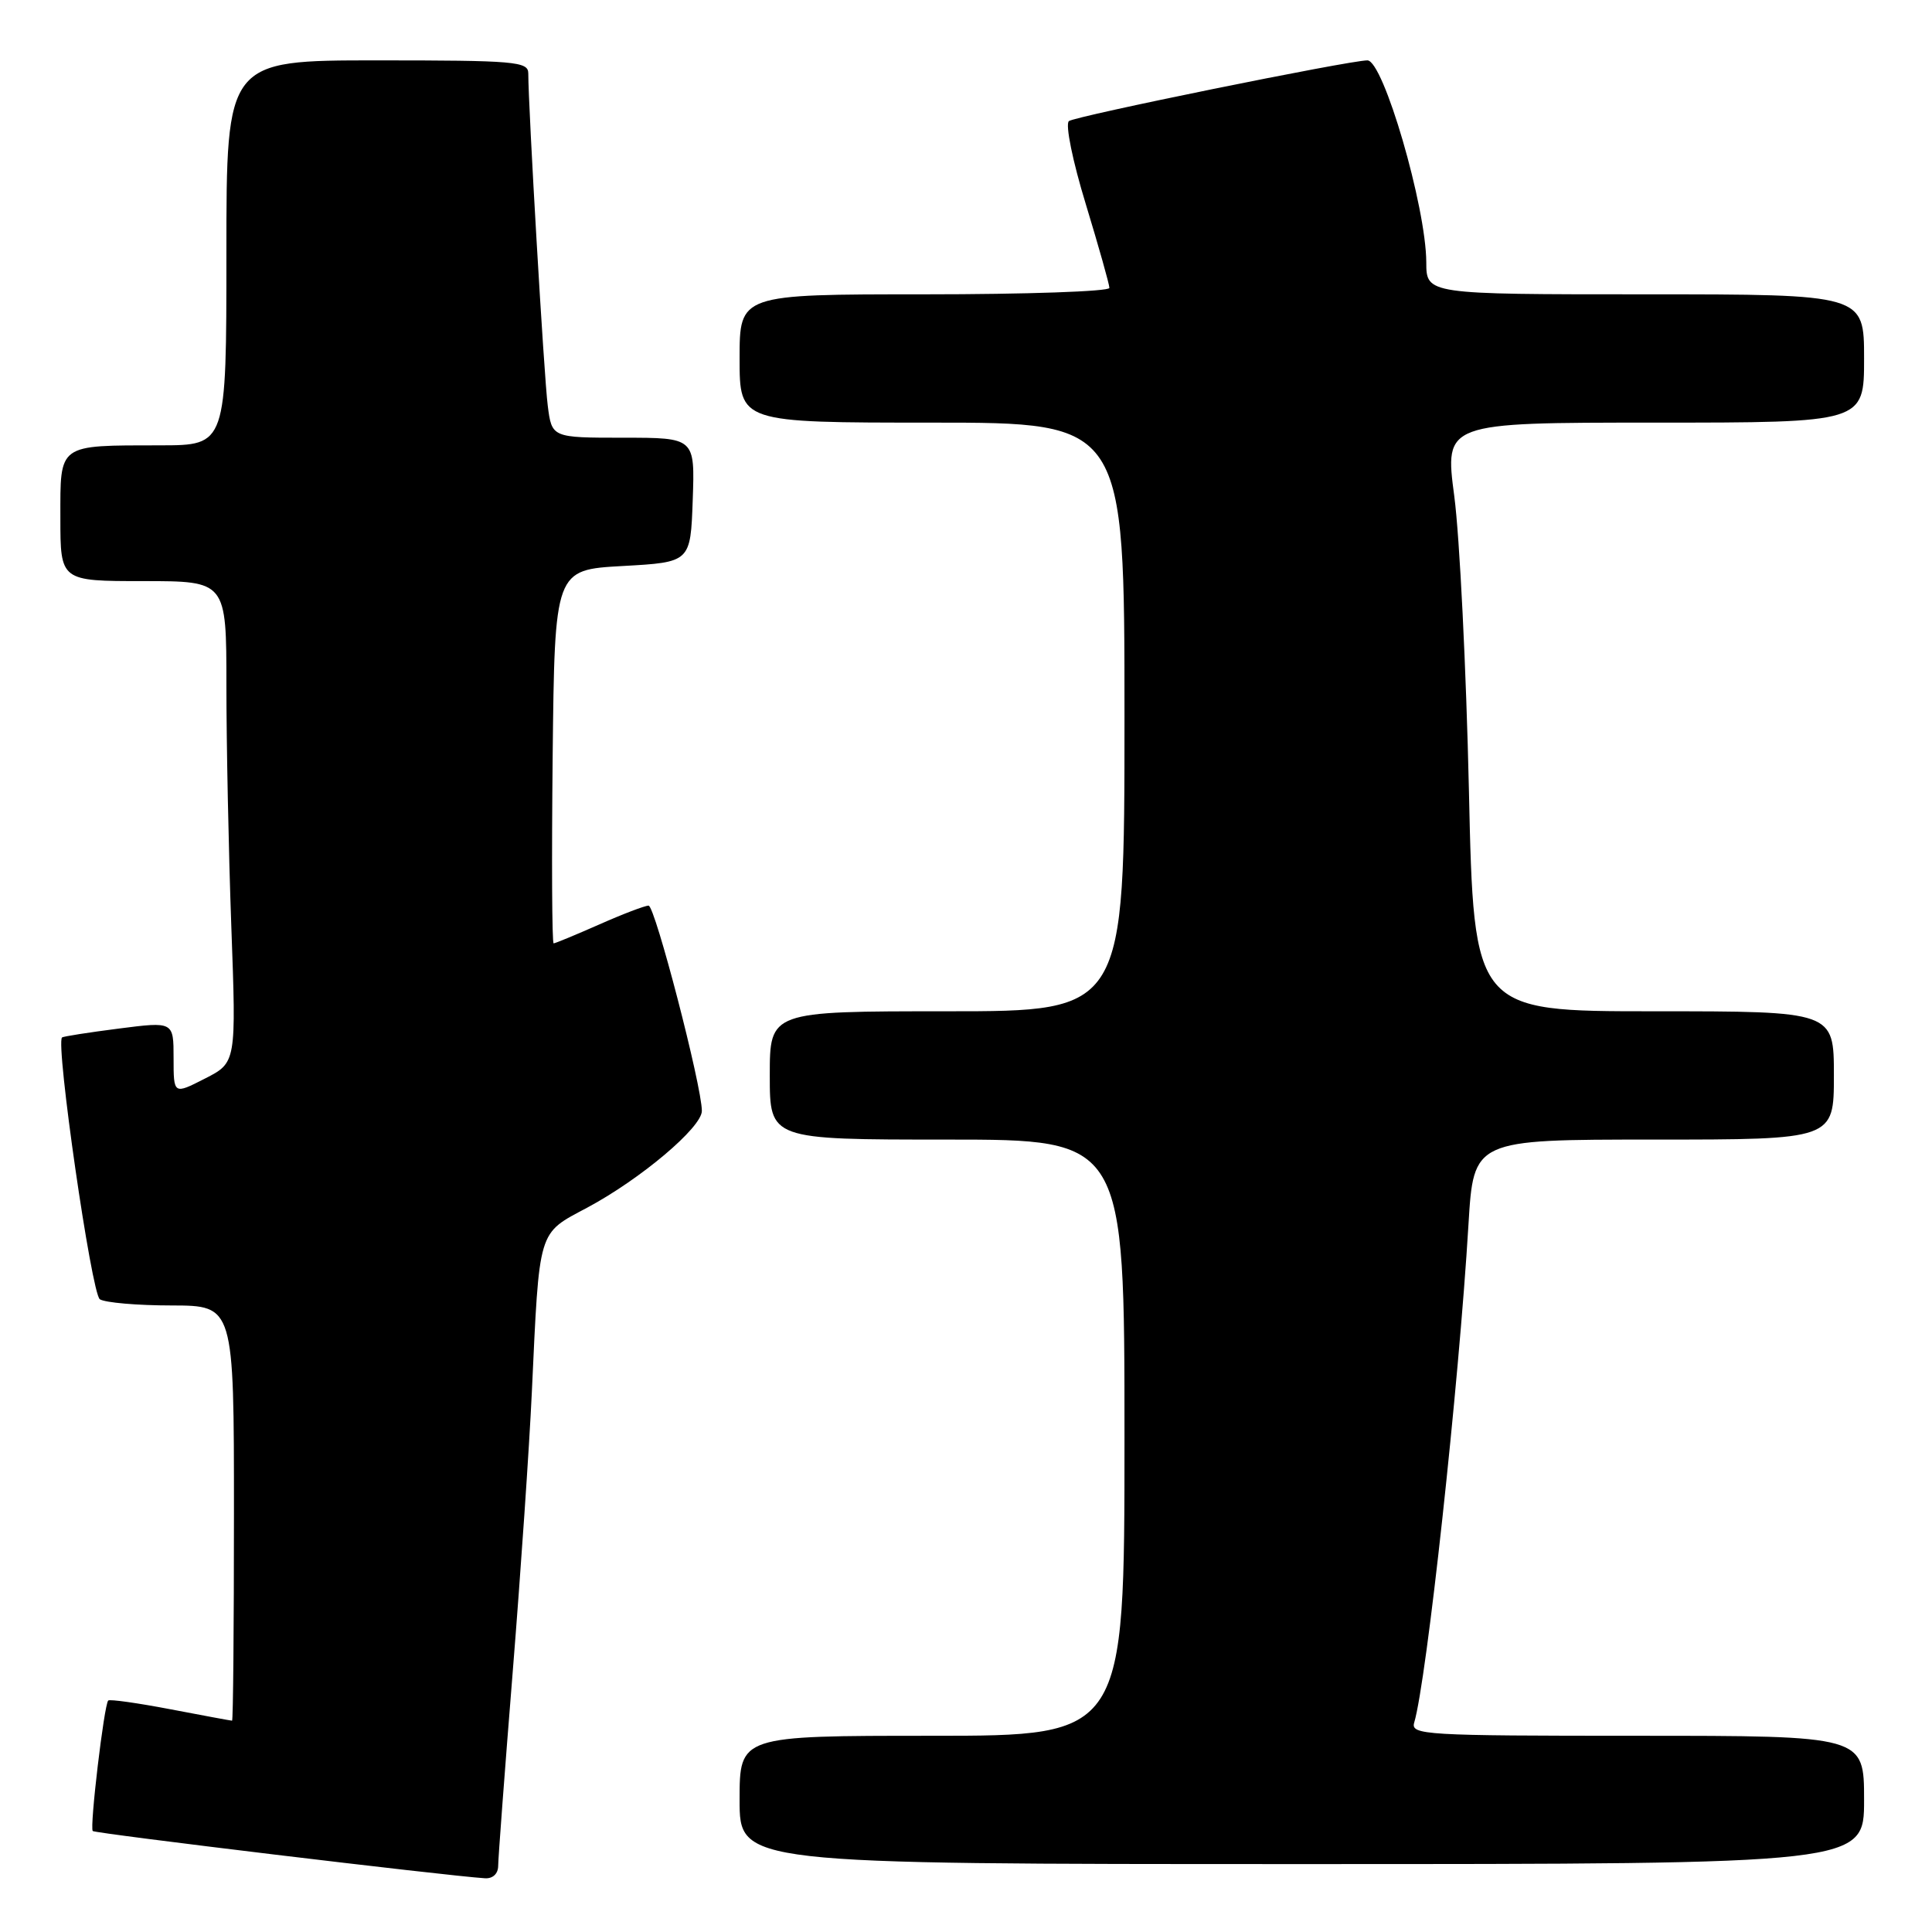 <?xml version="1.0" encoding="UTF-8" standalone="no"?>
<!DOCTYPE svg PUBLIC "-//W3C//DTD SVG 1.1//EN" "http://www.w3.org/Graphics/SVG/1.1/DTD/svg11.dtd" >
<svg xmlns="http://www.w3.org/2000/svg" xmlns:xlink="http://www.w3.org/1999/xlink" version="1.1" viewBox="0 0 256 256">
 <g >
 <path fill="currentColor"
d=" M 66.01 247.25 C 66.01 246.29 66.88 234.70 67.94 221.50 C 69.00 208.30 70.14 191.65 70.47 184.50 C 71.49 162.63 71.21 163.54 77.81 160.02 C 84.88 156.24 93.00 149.39 93.00 147.20 C 93.00 143.91 86.79 120.00 85.94 120.00 C 85.45 120.00 82.51 121.12 79.40 122.50 C 76.29 123.87 73.57 125.00 73.36 125.00 C 73.14 125.00 73.09 113.86 73.23 100.25 C 73.50 75.50 73.50 75.50 82.50 75.00 C 91.50 74.50 91.50 74.50 91.79 66.25 C 92.08 58.00 92.08 58.00 82.60 58.00 C 73.12 58.00 73.12 58.00 72.58 53.75 C 72.09 50.00 70.00 14.20 70.00 9.72 C 70.00 8.15 68.24 8.00 50.00 8.00 C 30.00 8.00 30.00 8.00 30.00 33.50 C 30.00 59.00 30.00 59.00 21.25 59.01 C 7.57 59.03 8.00 58.73 8.00 68.62 C 8.00 77.00 8.00 77.00 19.00 77.00 C 30.00 77.00 30.00 77.00 30.00 90.84 C 30.00 98.45 30.29 112.81 30.65 122.74 C 31.31 140.80 31.31 140.80 27.15 142.92 C 23.00 145.04 23.00 145.04 23.00 140.20 C 23.00 135.36 23.00 135.36 15.75 136.29 C 11.76 136.80 8.37 137.33 8.22 137.47 C 7.34 138.28 12.13 171.46 13.23 172.16 C 13.93 172.61 18.21 172.98 22.75 172.98 C 31.00 173.00 31.00 173.00 31.00 200.50 C 31.00 215.62 30.89 228.00 30.75 228.00 C 30.61 228.00 26.94 227.32 22.60 226.49 C 18.25 225.66 14.53 225.13 14.34 225.33 C 13.79 225.88 11.86 242.19 12.29 242.62 C 12.62 242.95 59.00 248.54 64.25 248.88 C 65.29 248.95 66.00 248.29 66.01 247.25 Z  M 247.00 238.50 C 247.00 230.00 247.00 230.00 216.93 230.00 C 188.76 230.00 186.90 229.89 187.39 228.25 C 189.03 222.78 193.31 183.50 194.58 162.25 C 195.26 151.00 195.26 151.00 219.13 151.00 C 243.00 151.00 243.00 151.00 243.00 142.50 C 243.00 134.00 243.00 134.00 219.14 134.00 C 195.29 134.00 195.29 134.00 194.64 104.75 C 194.28 88.66 193.41 71.11 192.70 65.75 C 191.41 56.00 191.41 56.00 219.21 56.00 C 247.00 56.00 247.00 56.00 247.00 47.50 C 247.00 39.00 247.00 39.00 218.00 39.00 C 189.00 39.00 189.00 39.00 188.99 34.75 C 188.96 27.41 183.30 8.00 181.19 8.00 C 178.80 8.00 142.31 15.42 141.63 16.05 C 141.14 16.49 142.13 21.36 143.88 27.07 C 145.59 32.70 147.00 37.68 147.00 38.15 C 147.00 38.62 135.97 39.00 122.50 39.00 C 98.00 39.00 98.00 39.00 98.00 47.50 C 98.00 56.00 98.00 56.00 123.50 56.00 C 149.00 56.00 149.00 56.00 149.00 95.00 C 149.00 134.00 149.00 134.00 125.50 134.00 C 102.00 134.00 102.00 134.00 102.00 142.50 C 102.00 151.00 102.00 151.00 125.50 151.00 C 149.00 151.00 149.00 151.00 149.00 190.50 C 149.00 230.00 149.00 230.00 123.50 230.00 C 98.00 230.00 98.00 230.00 98.00 238.50 C 98.00 247.00 98.00 247.00 172.50 247.00 C 247.00 247.00 247.00 247.00 247.00 238.50 Z "/>
</g>
</svg>